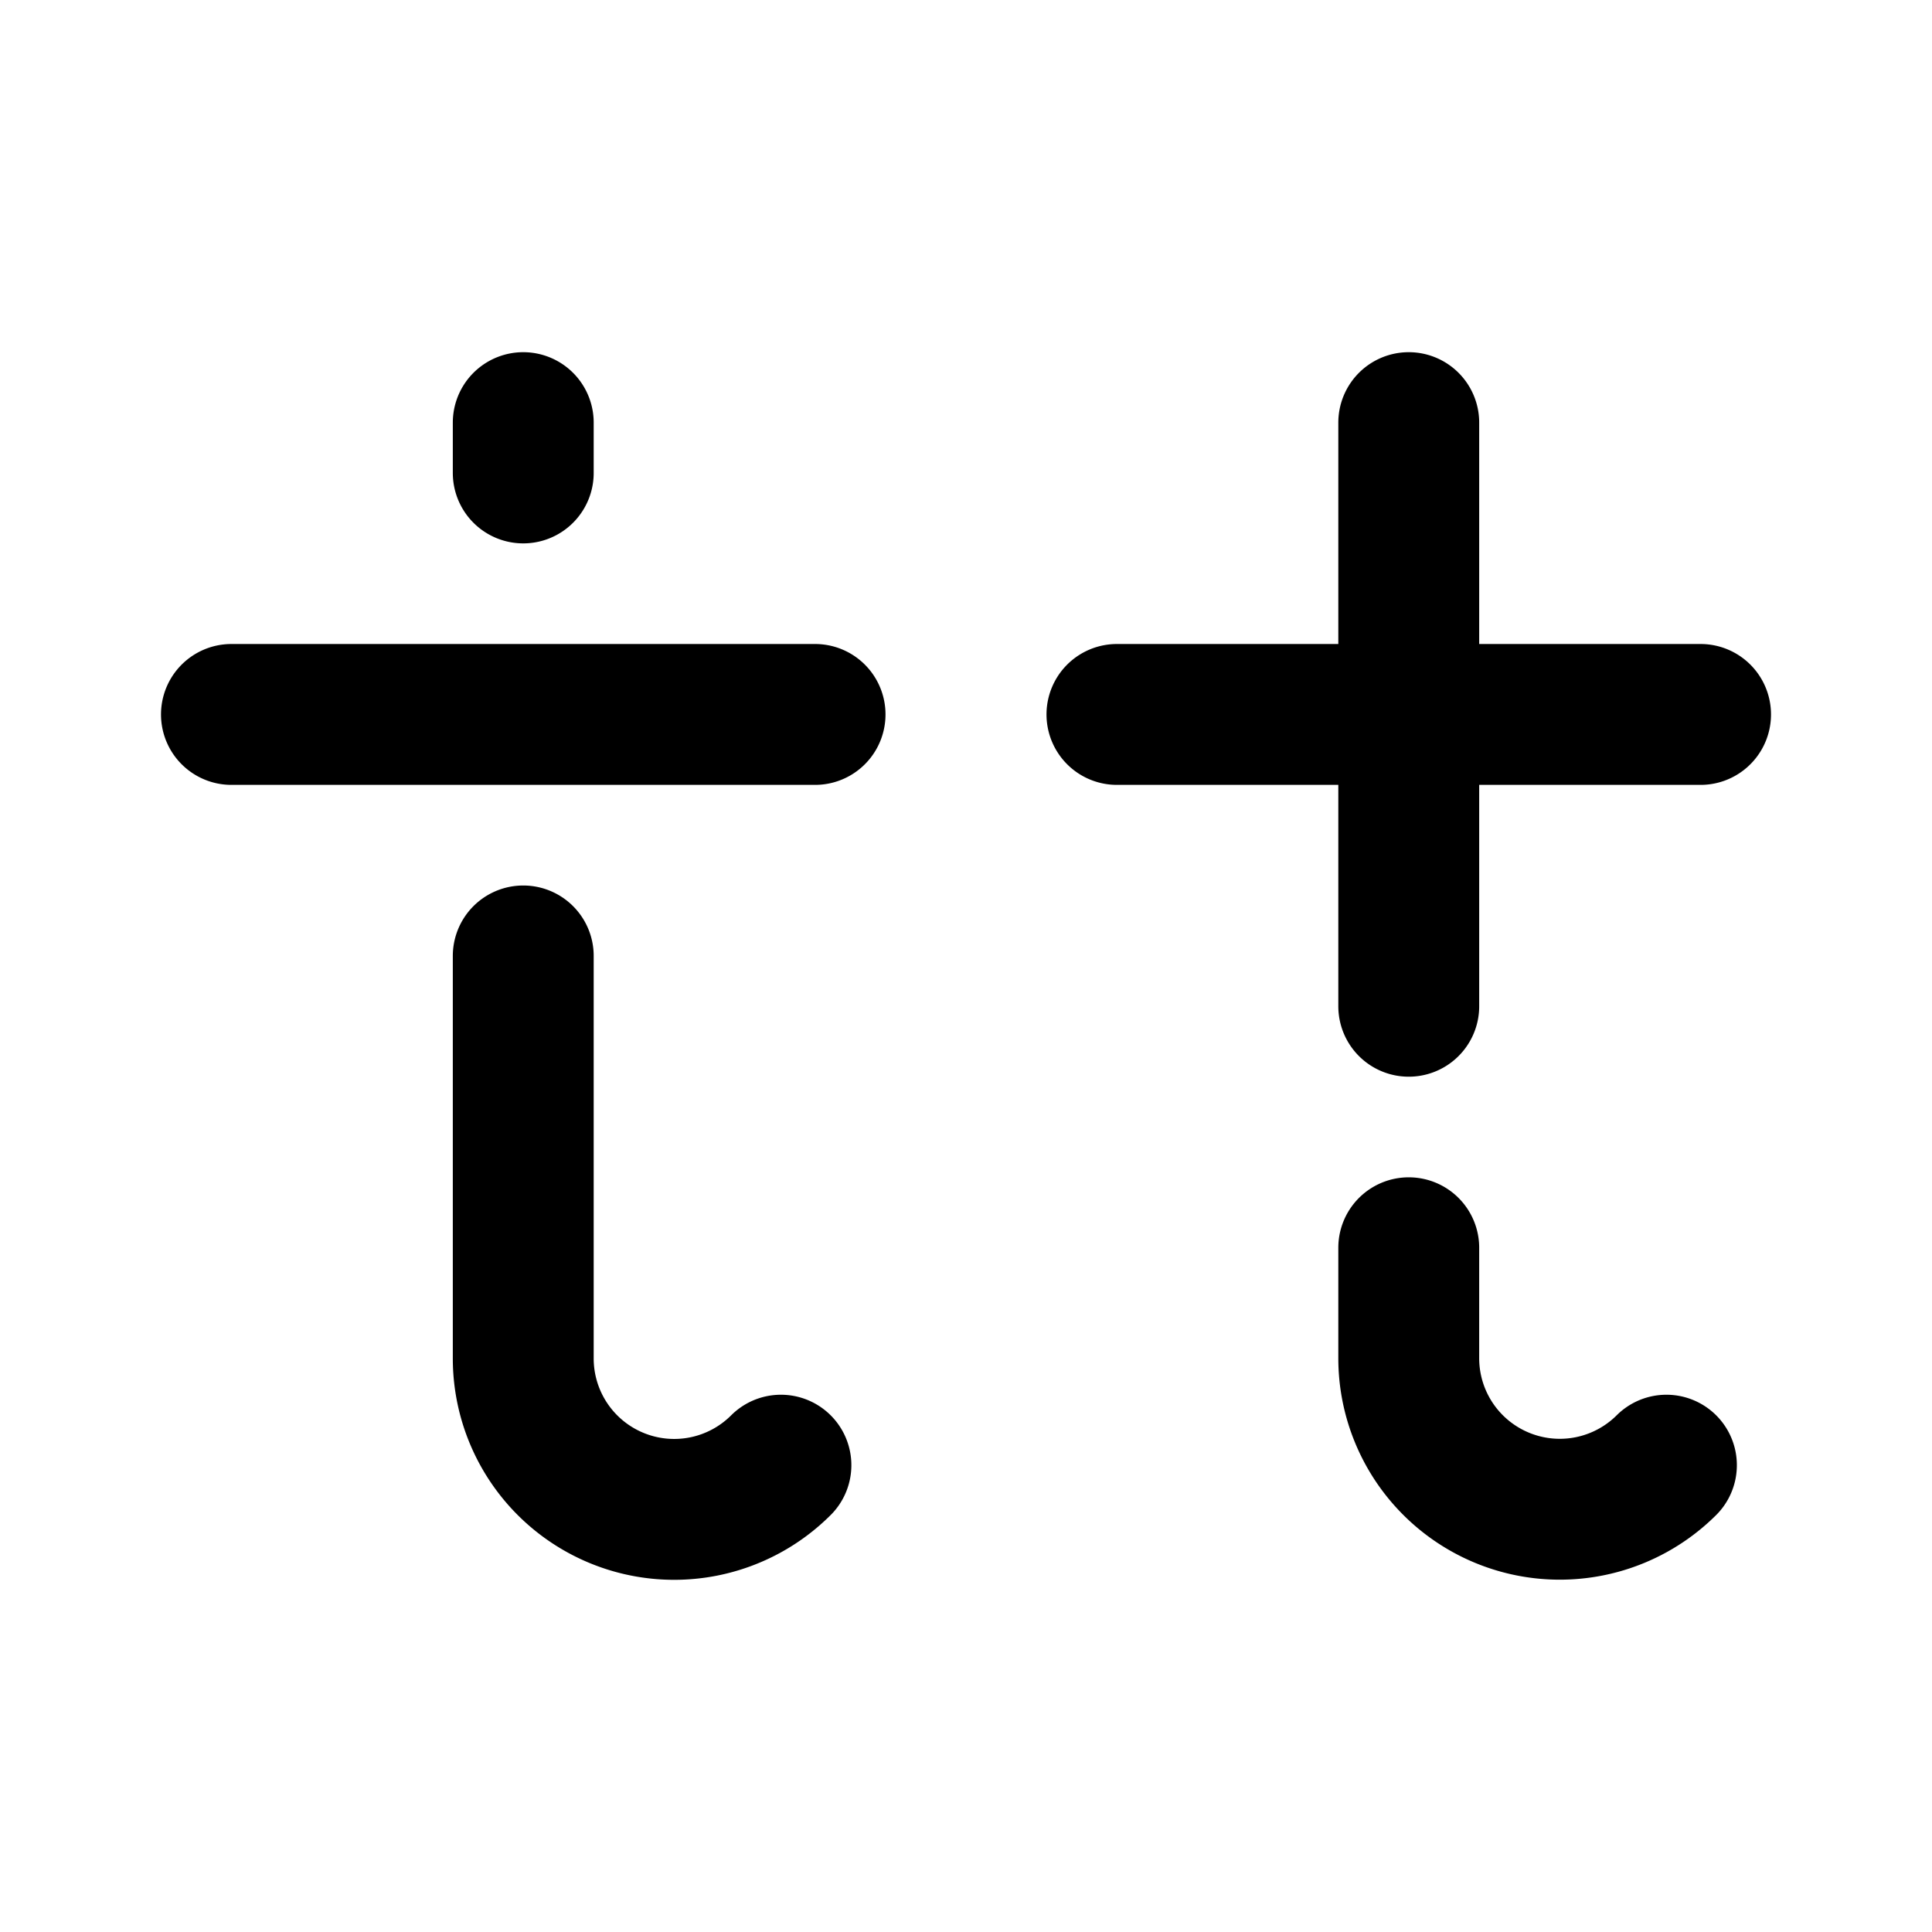 <svg xmlns="http://www.w3.org/2000/svg" width="192" height="192" fill="none" viewBox="0 0 192 192"><path stroke="#000" stroke-linecap="round" stroke-width="14" d="M140 135a15.01 15.01 0 0 0 25.607 10.607M52 135a15 15 0 0 0 25.607 10.607M140 42v58M52 42v5m88 77v11M52 95v40m59-64h58M23 71h58"/></svg>